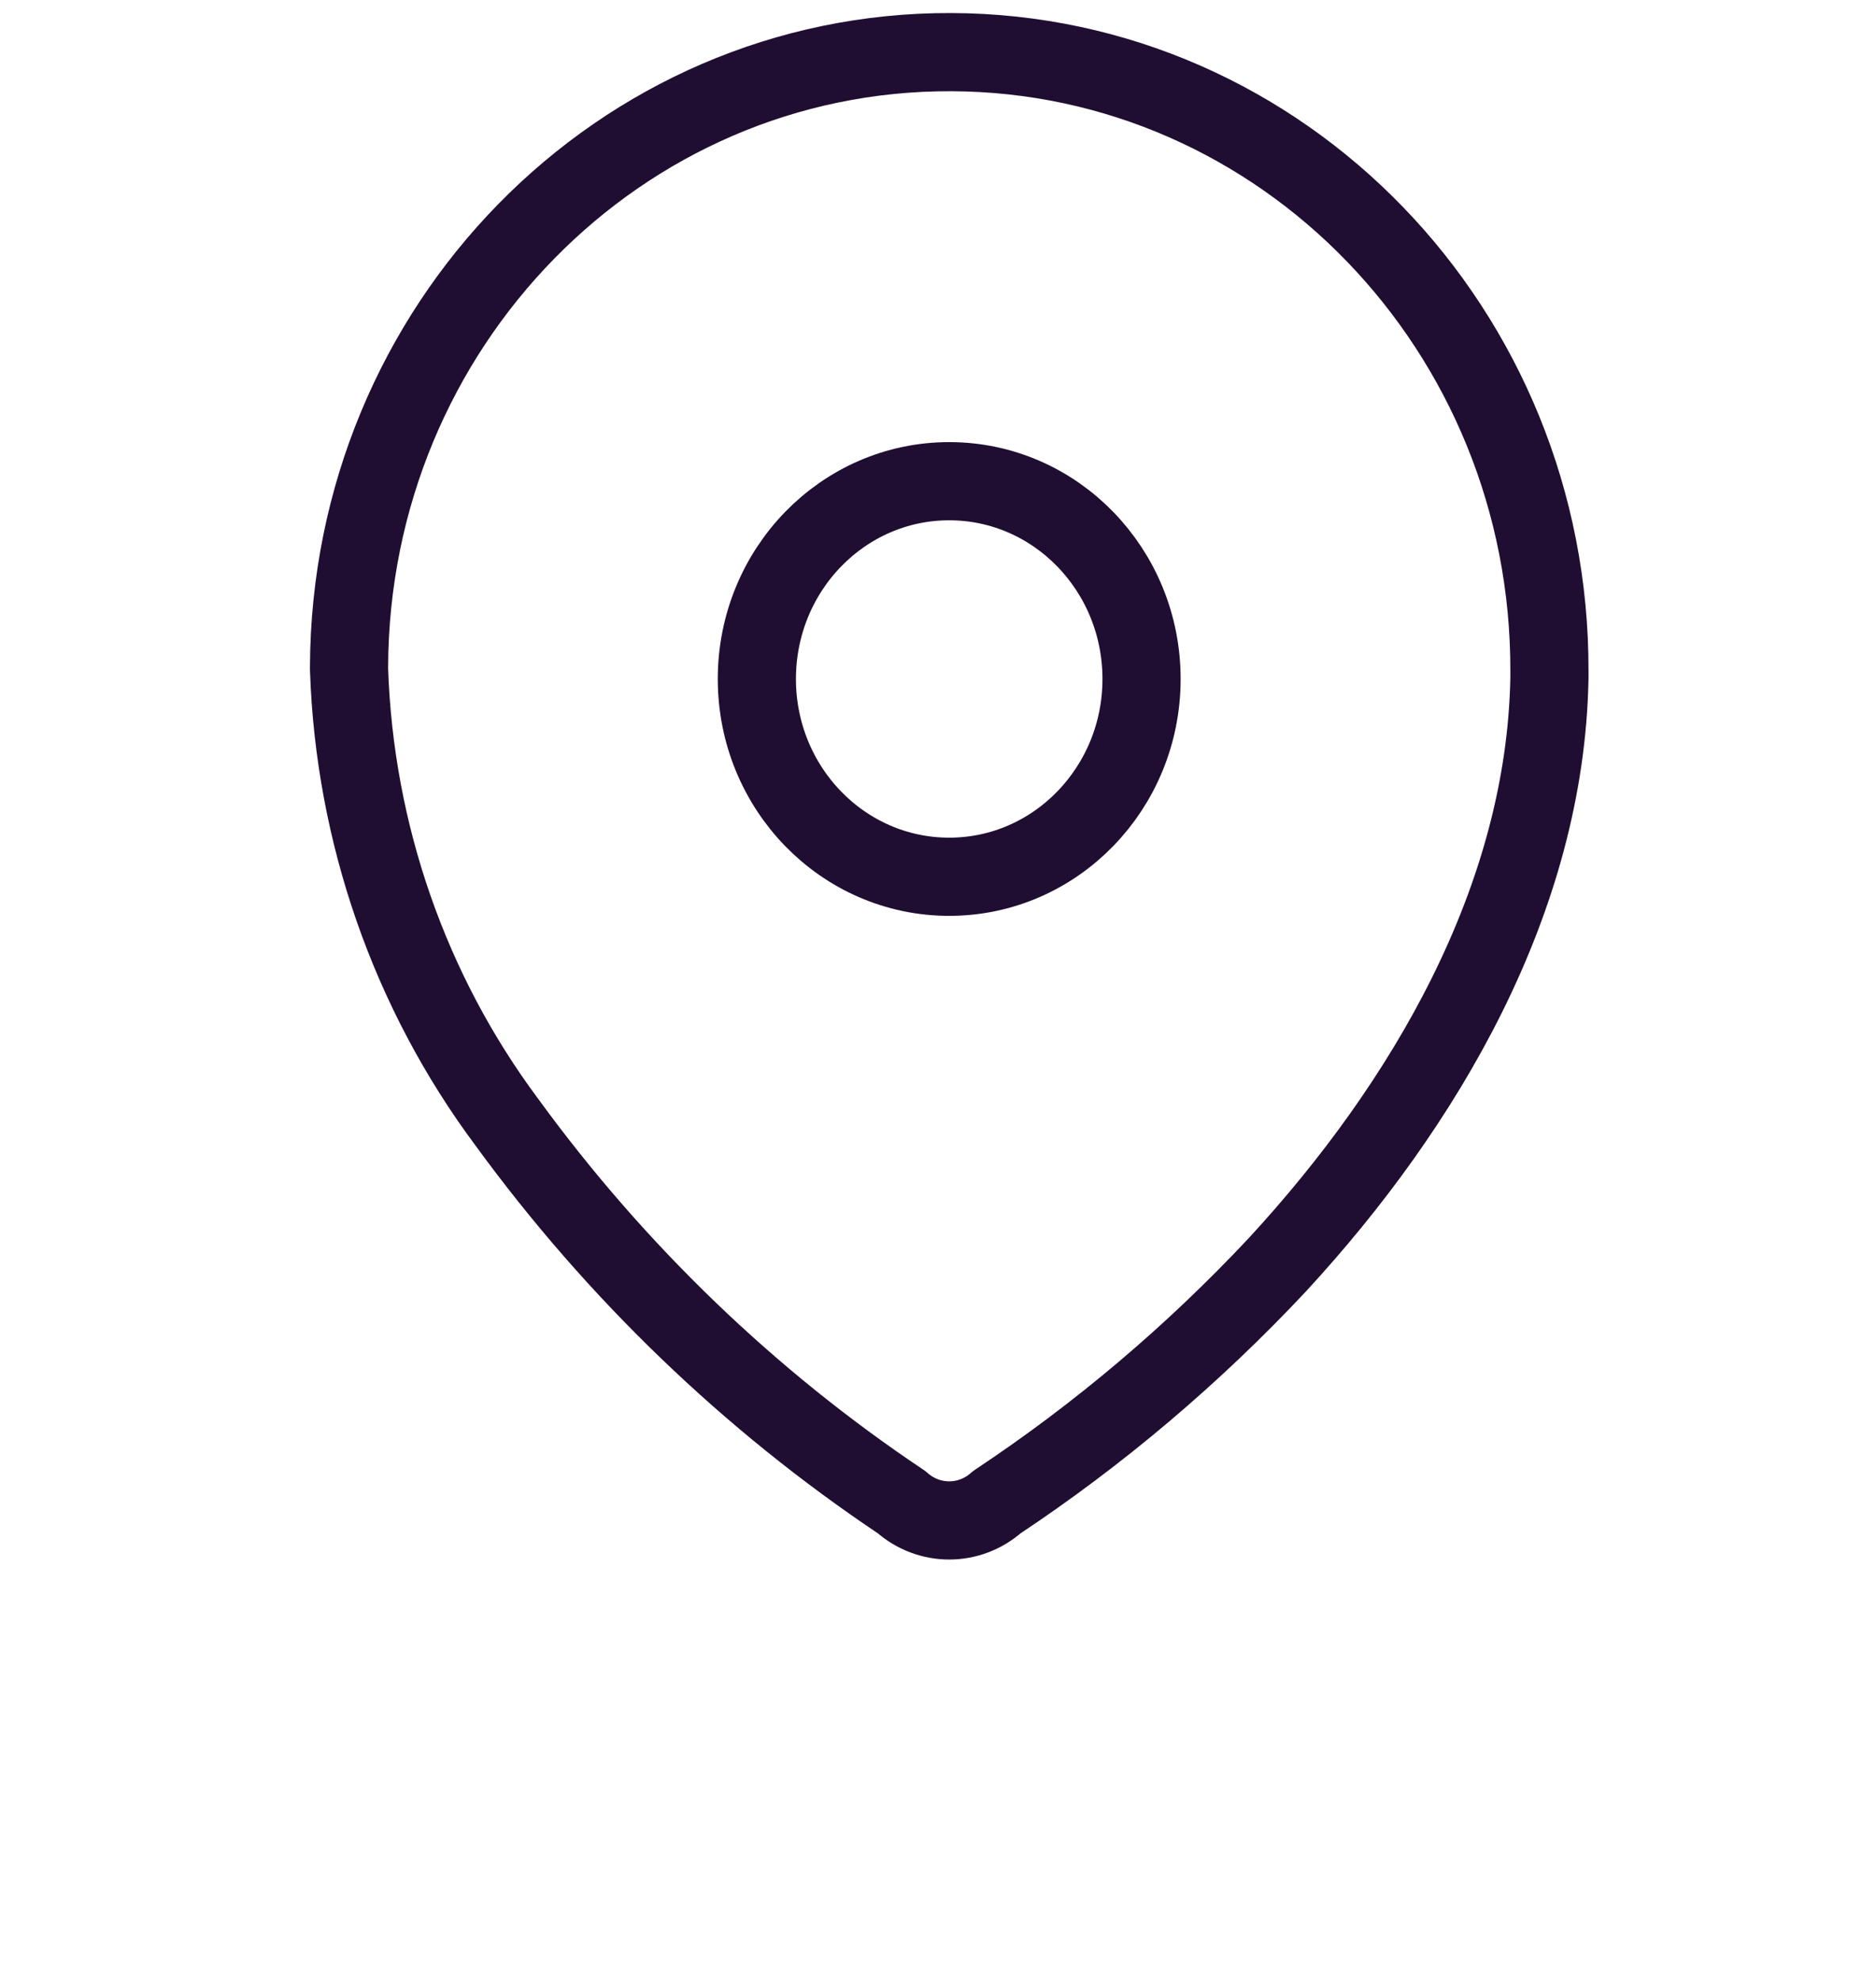 <svg width="36" height="38" viewBox="0 0 36 38" fill="none" xmlns="http://www.w3.org/2000/svg">
<path fill-rule="evenodd" clip-rule="evenodd" d="M6.698 12.797C6.719 6.26 11.893 0.978 18.254 1C24.615 1.022 29.754 6.34 29.733 12.878V13.012C29.654 17.261 27.346 21.189 24.515 24.259C22.896 25.987 21.089 27.516 19.128 28.817C18.604 29.283 17.826 29.283 17.302 28.817C14.379 26.862 11.814 24.393 9.724 21.524C7.861 19.023 6.803 15.986 6.698 12.837L6.698 12.797Z" stroke="#200E32" stroke-width="1.5" stroke-linecap="round" stroke-linejoin="round"/>
<ellipse cx="18.215" cy="13.025" rx="3.691" ry="3.794" stroke="#200E32" stroke-width="1.5" stroke-linecap="round" stroke-linejoin="round"/>
</svg>
